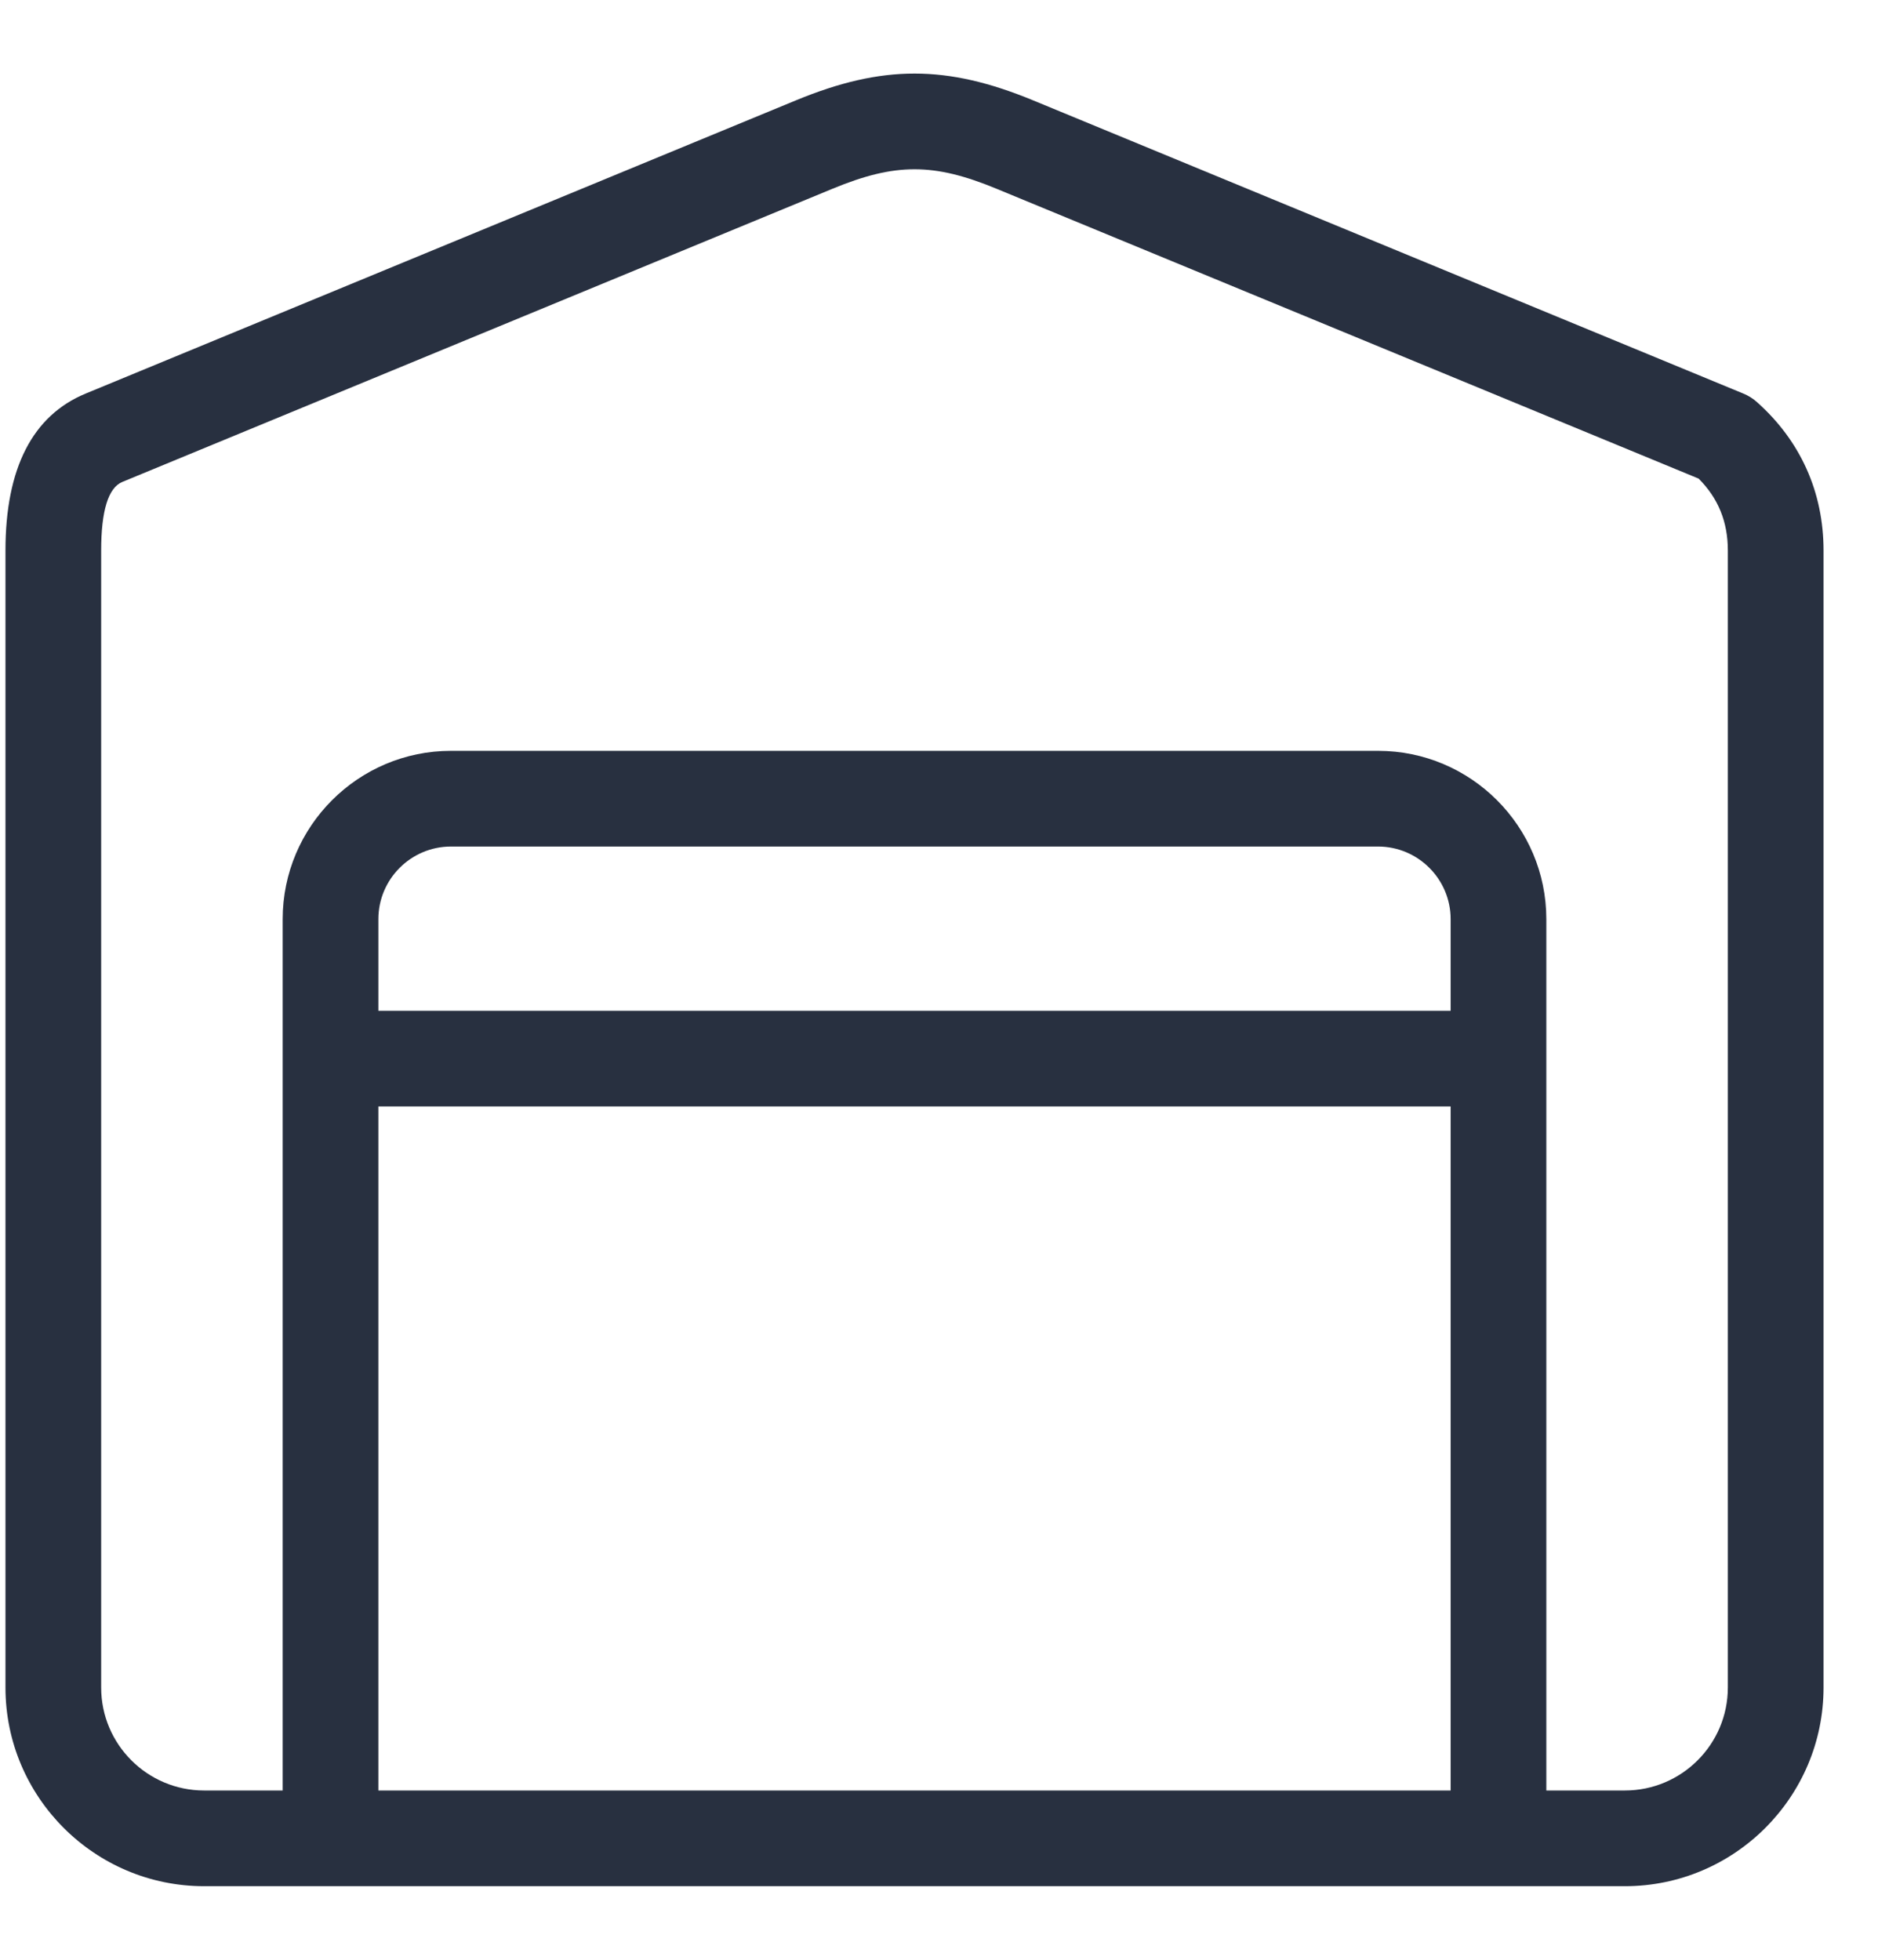 <svg width="23" height="24" viewBox="0 0 23 24" fill="none" xmlns="http://www.w3.org/2000/svg">
<path d="M21.515 4.922C21.466 4.878 21.41 4.844 21.349 4.819L12.65 1.228C11.593 0.792 10.807 0.792 9.75 1.228L1.051 4.819C0.398 5.088 0.067 5.735 0.067 6.742L0.067 20.666C0.067 22.008 1.159 23.099 2.5 23.099H19.9C21.241 23.099 22.333 22.008 22.333 20.666V6.742C22.333 6.026 22.05 5.397 21.515 4.922ZM17.766 12.378H4.634V11.256C4.634 10.766 5.033 10.367 5.523 10.367H16.877C17.367 10.367 17.766 10.766 17.766 11.256V12.378ZM4.634 13.55H17.766V21.927H4.634V13.55ZM21.161 20.666C21.161 21.362 20.595 21.927 19.9 21.927H18.938V11.256C18.938 10.12 18.014 9.195 16.877 9.195H5.523C4.387 9.195 3.462 10.12 3.462 11.256V21.927H2.5C1.805 21.927 1.239 21.362 1.239 20.666L1.239 6.742C1.239 6.255 1.326 5.973 1.498 5.902L10.197 2.311C10.582 2.152 10.891 2.073 11.2 2.073C11.509 2.073 11.819 2.152 12.203 2.311L20.803 5.861C21.044 6.102 21.161 6.391 21.161 6.742V20.666H21.161Z" fill="#283040"/>
</svg>
